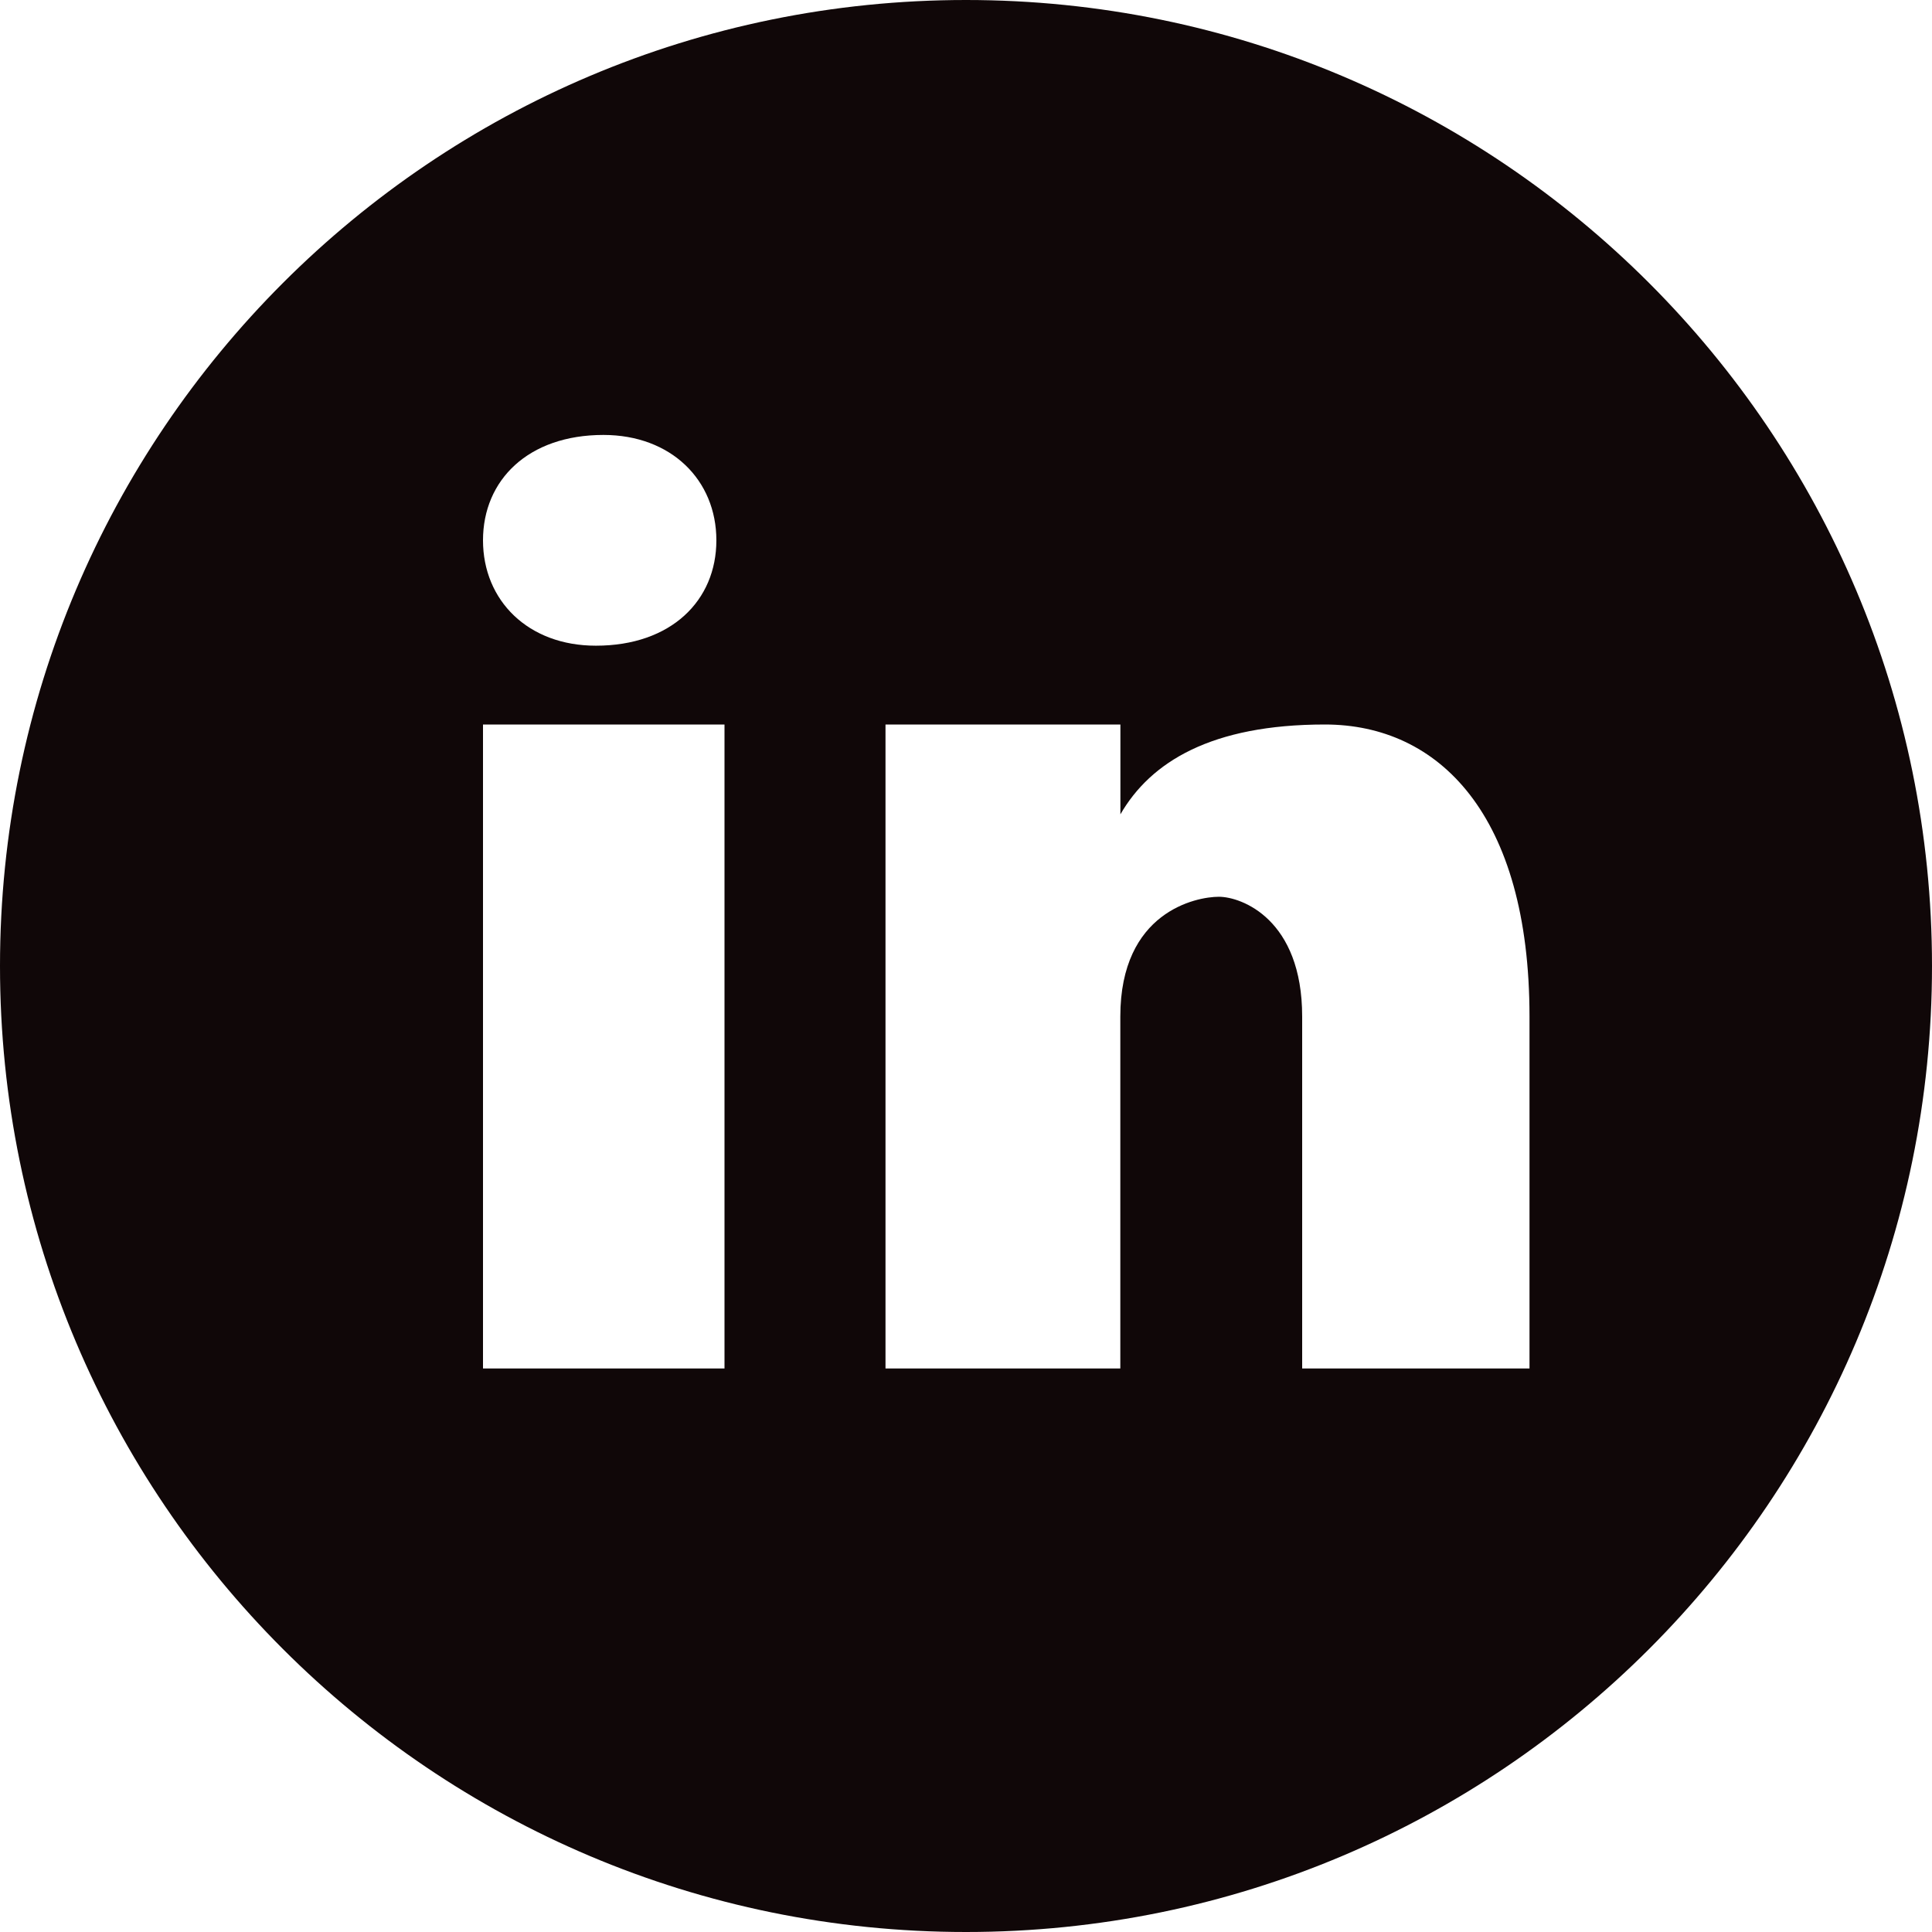 <svg xmlns="http://www.w3.org/2000/svg" xmlns:xlink="http://www.w3.org/1999/xlink" width="500" zoomAndPan="magnify" viewBox="0 0 375 375" height="500" preserveAspectRatio="xMidYMid meet" version="1.0"><path fill="#100708" d="M 187.5 0 C 83.953 0 0 83.953 0 187.5 C 0 291.047 83.953 375 187.5 375 C 291.047 375 375 291.047 375 187.5 C 375 83.953 291.047 0 187.5 0 Z M 117.125 84.422 C 130.281 84.422 139.047 93.188 139.047 104.875 C 139.047 116.562 130.281 125.328 115.672 125.328 C 102.516 125.344 93.75 116.562 93.75 104.875 C 93.75 93.188 102.516 84.422 117.125 84.422 Z M 140.625 265.625 L 93.75 265.625 L 93.75 140.625 L 140.625 140.625 Z M 296.875 265.625 L 252.75 265.625 L 252.75 197.312 C 252.75 178.422 240.984 174.062 236.578 174.062 C 232.172 174.062 217.453 176.969 217.453 197.312 C 217.453 200.219 217.453 265.625 217.453 265.625 L 171.875 265.625 L 171.875 140.625 L 217.469 140.625 L 217.469 158.062 C 223.344 147.891 235.109 140.625 257.172 140.625 C 279.234 140.625 296.875 158.062 296.875 197.312 Z M 296.875 265.625 " fill-opacity="1" fill-rule="nonzero"/></svg>